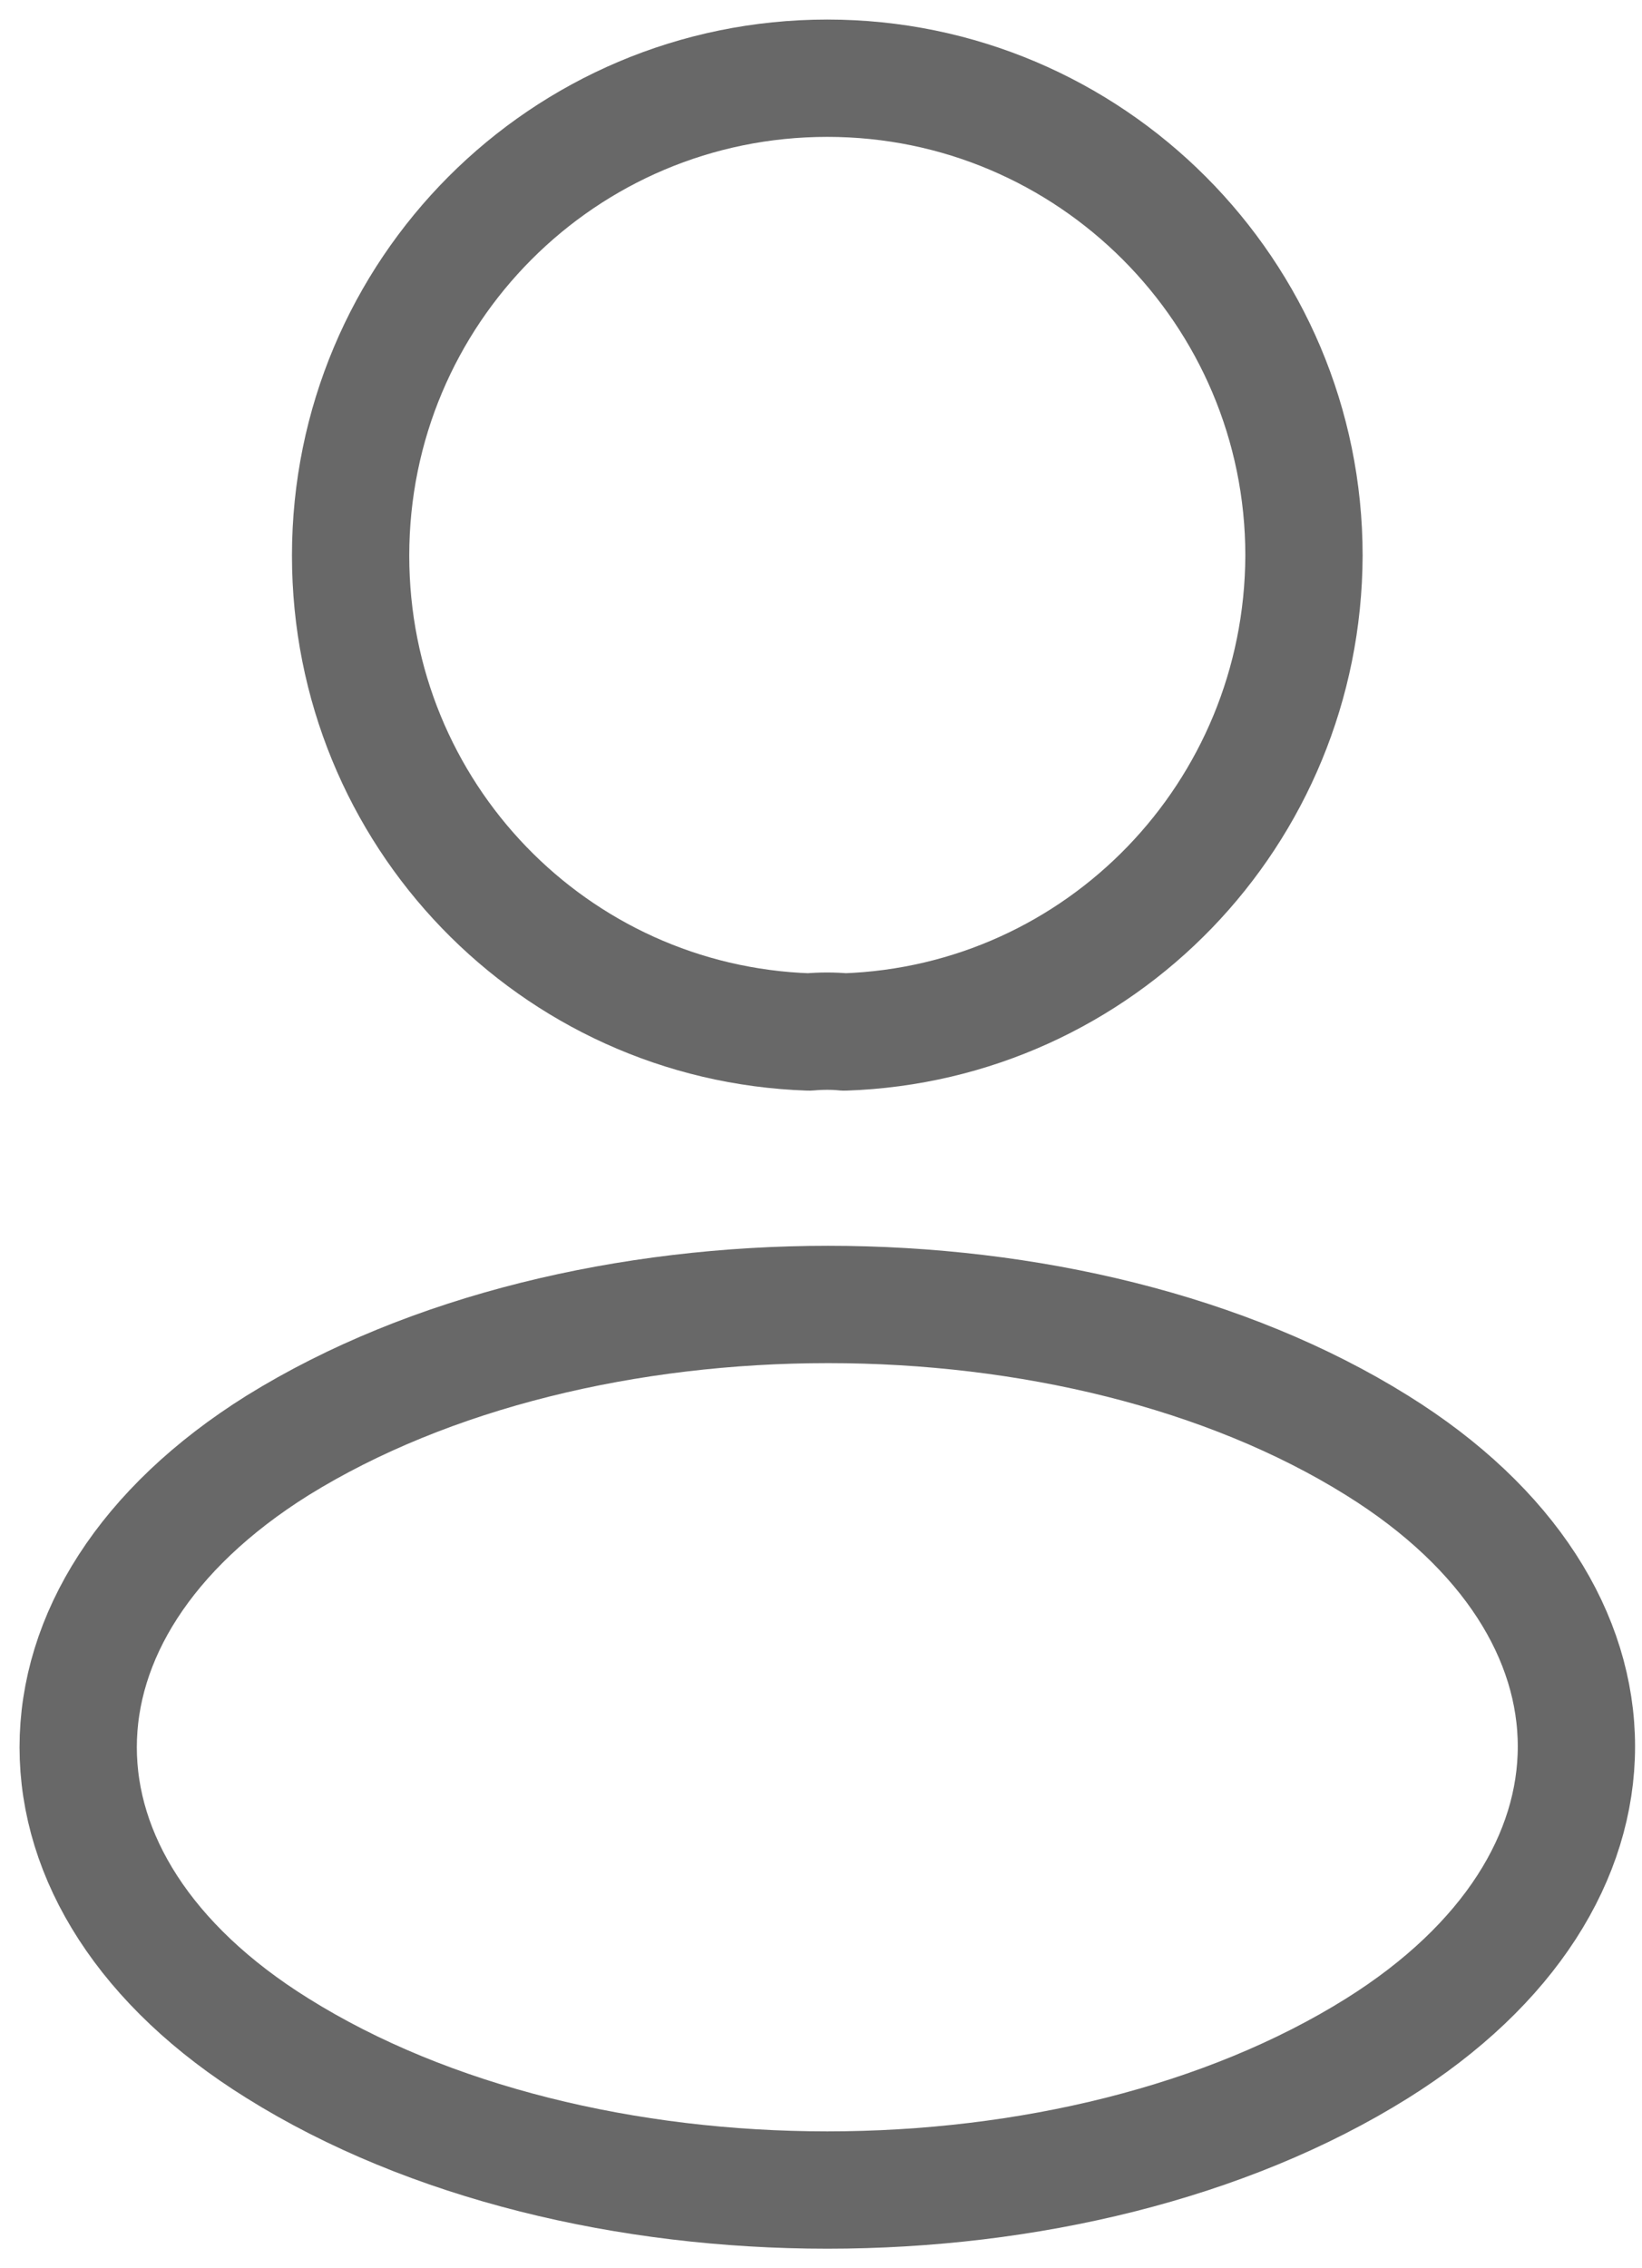 <svg width="21" height="29" viewBox="0 0 21 29" fill="none" xmlns="http://www.w3.org/2000/svg">
<path d="M10.8 13.194C10.663 13.18 10.498 13.18 10.347 13.194C7.079 13.084 4.484 10.403 4.484 7.104C4.484 3.736 7.203 1 10.581 1C13.945 1 16.677 3.736 16.677 7.104C16.664 10.403 14.069 13.084 10.8 13.194Z" stroke="#686868" stroke-width="1.5" stroke-linecap="round" stroke-linejoin="round"/>
<path d="M3.55 18.48C0.15 20.607 0.15 24.074 3.55 26.188C7.413 28.604 13.748 28.604 17.612 26.188C21.011 24.061 21.011 20.594 17.612 18.48C13.762 16.077 7.427 16.077 3.55 18.48Z" stroke="#686868" stroke-width="1.5" stroke-linecap="round" stroke-linejoin="round"/>
</svg>
